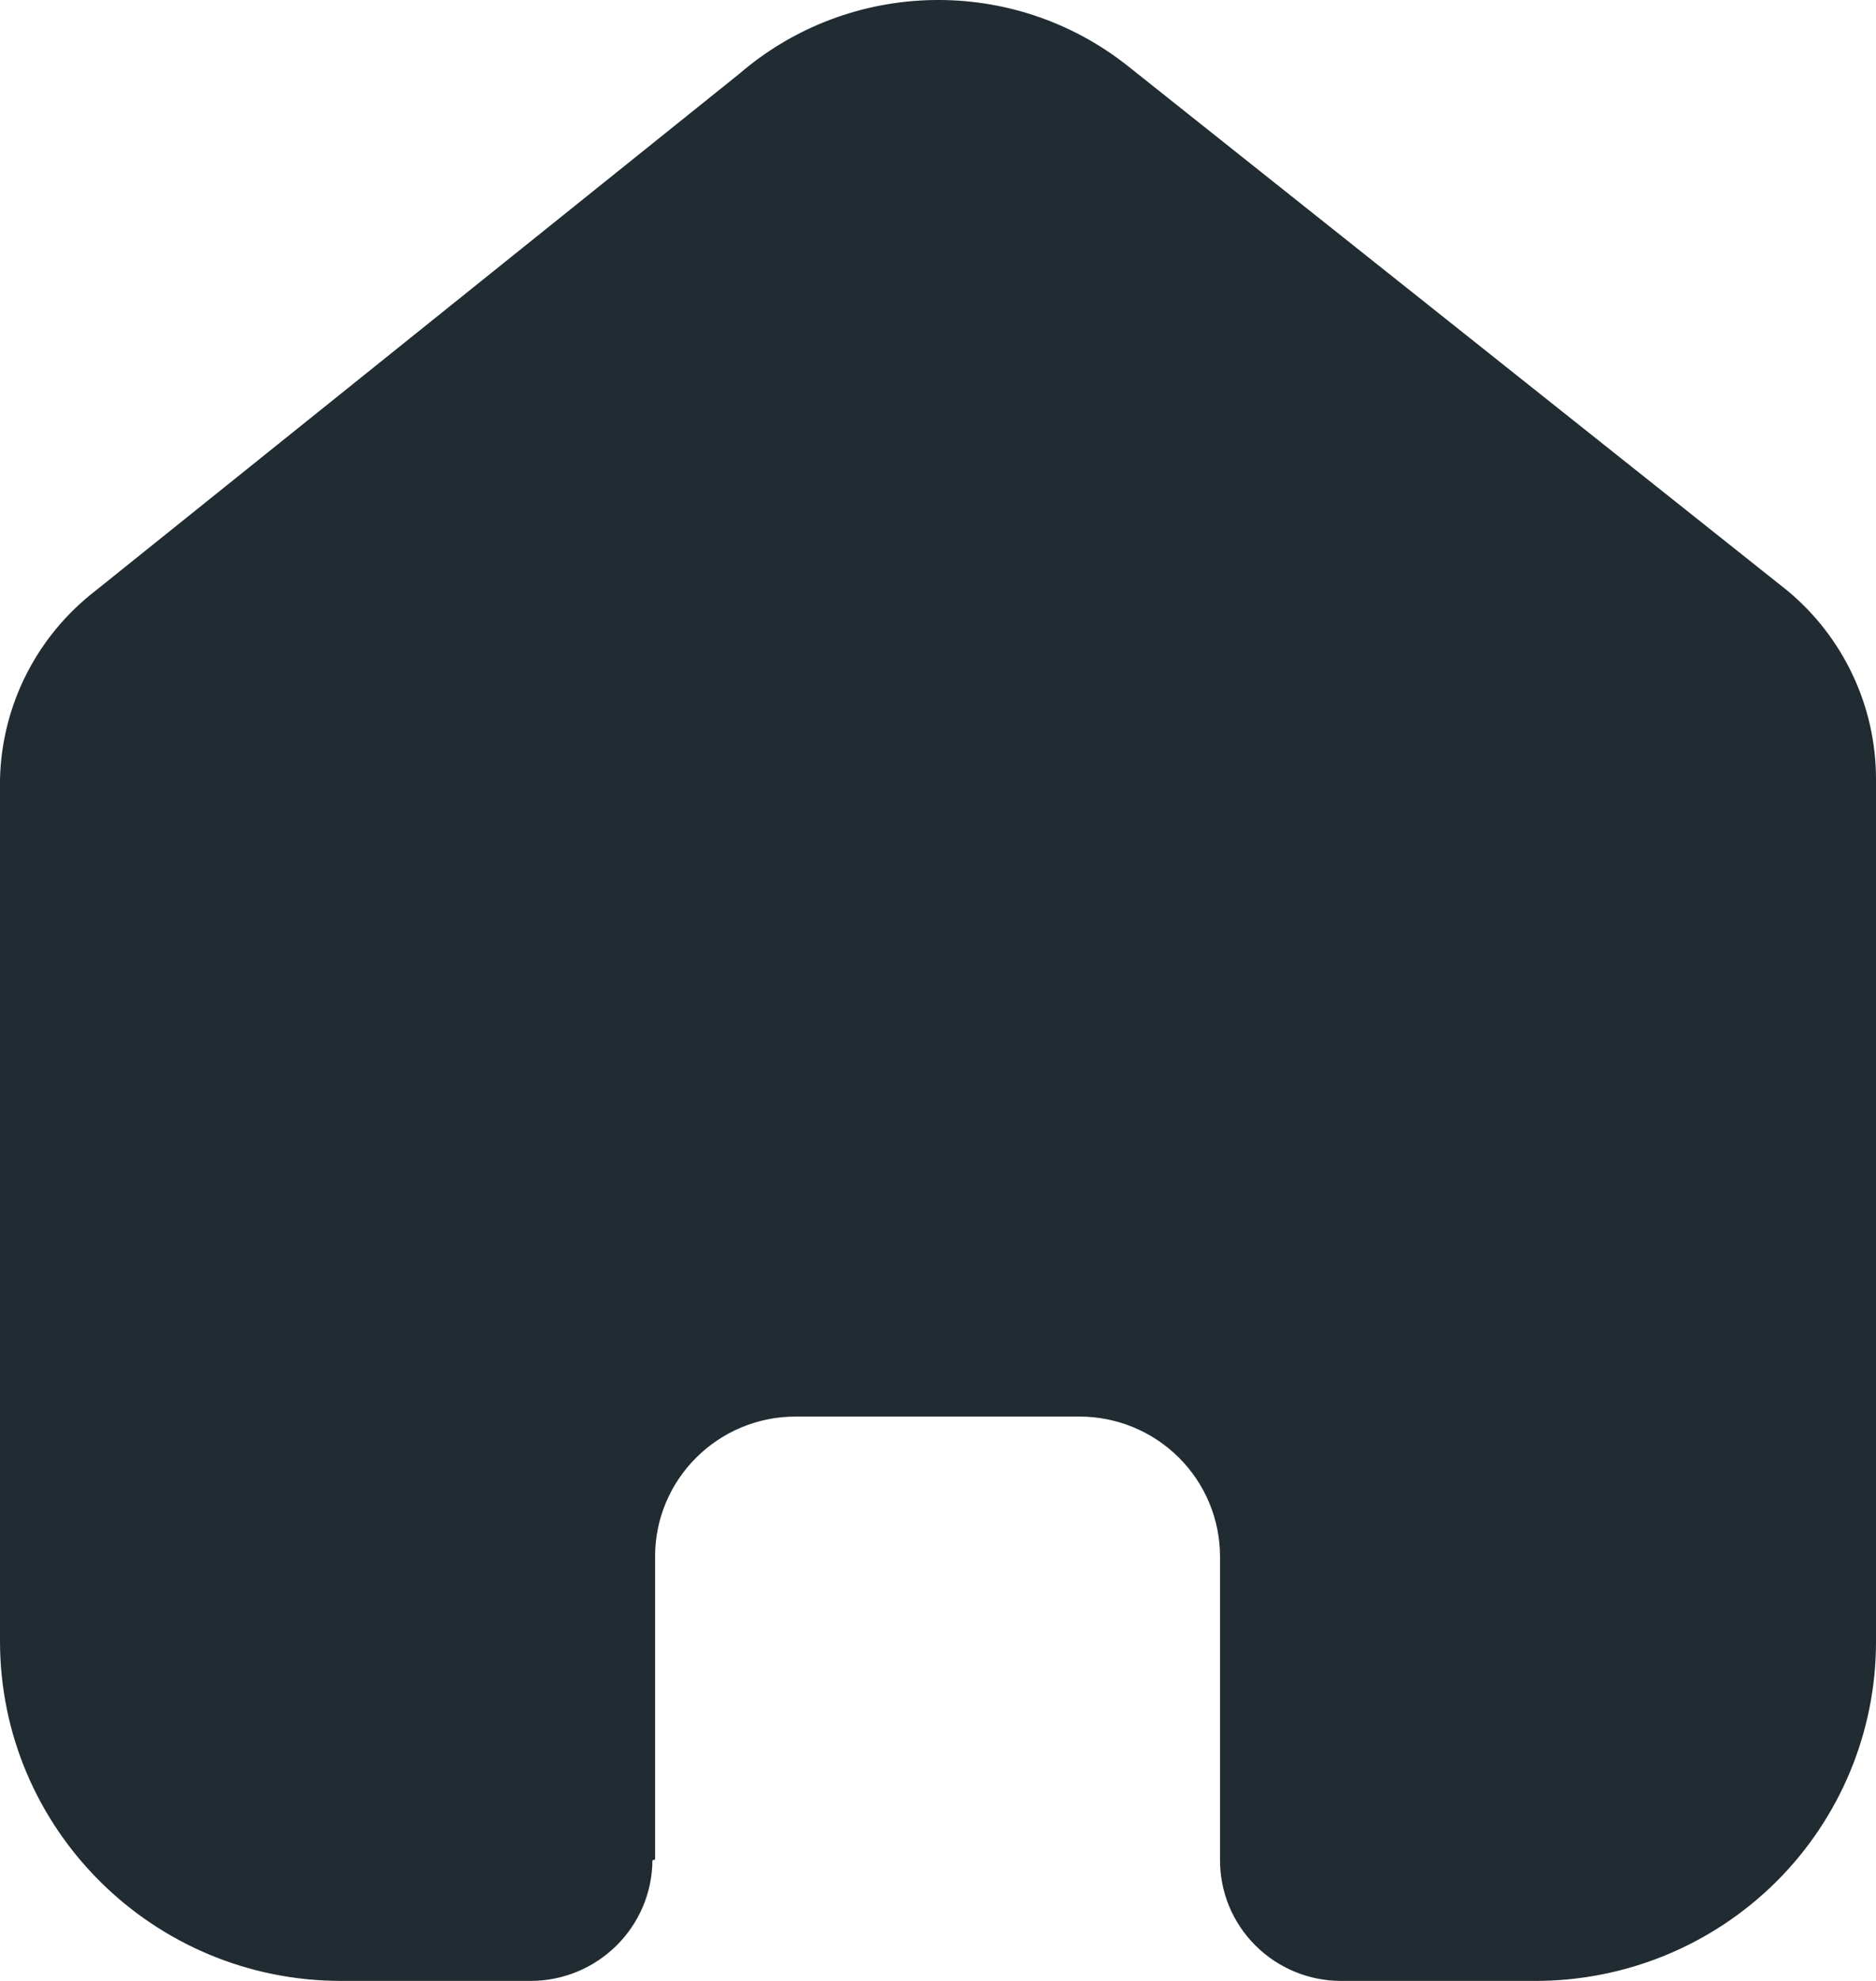 <svg width="36" height="38" viewBox="0 0 36 38" fill="none" xmlns="http://www.w3.org/2000/svg">
<path d="M12.571 35.669V29.86C12.571 28.377 13.779 27.174 15.269 27.174H20.714C21.43 27.174 22.116 27.457 22.622 27.961C23.128 28.465 23.412 29.148 23.412 29.86V35.669C23.407 36.286 23.65 36.879 24.087 37.316C24.523 37.754 25.117 38 25.736 38H29.451C31.187 38.004 32.852 37.321 34.081 36.102C35.309 34.882 36 33.225 36 31.498V14.947C36 13.552 35.379 12.228 34.303 11.333L21.665 1.284C19.466 -0.478 16.316 -0.421 14.183 1.419L1.832 11.333C0.706 12.202 0.033 13.529 0 14.947V31.481C0 35.081 2.932 38 6.549 38H10.179C11.466 38 12.511 36.967 12.52 35.686L12.571 35.669Z" fill="#212B32"/>
</svg>
